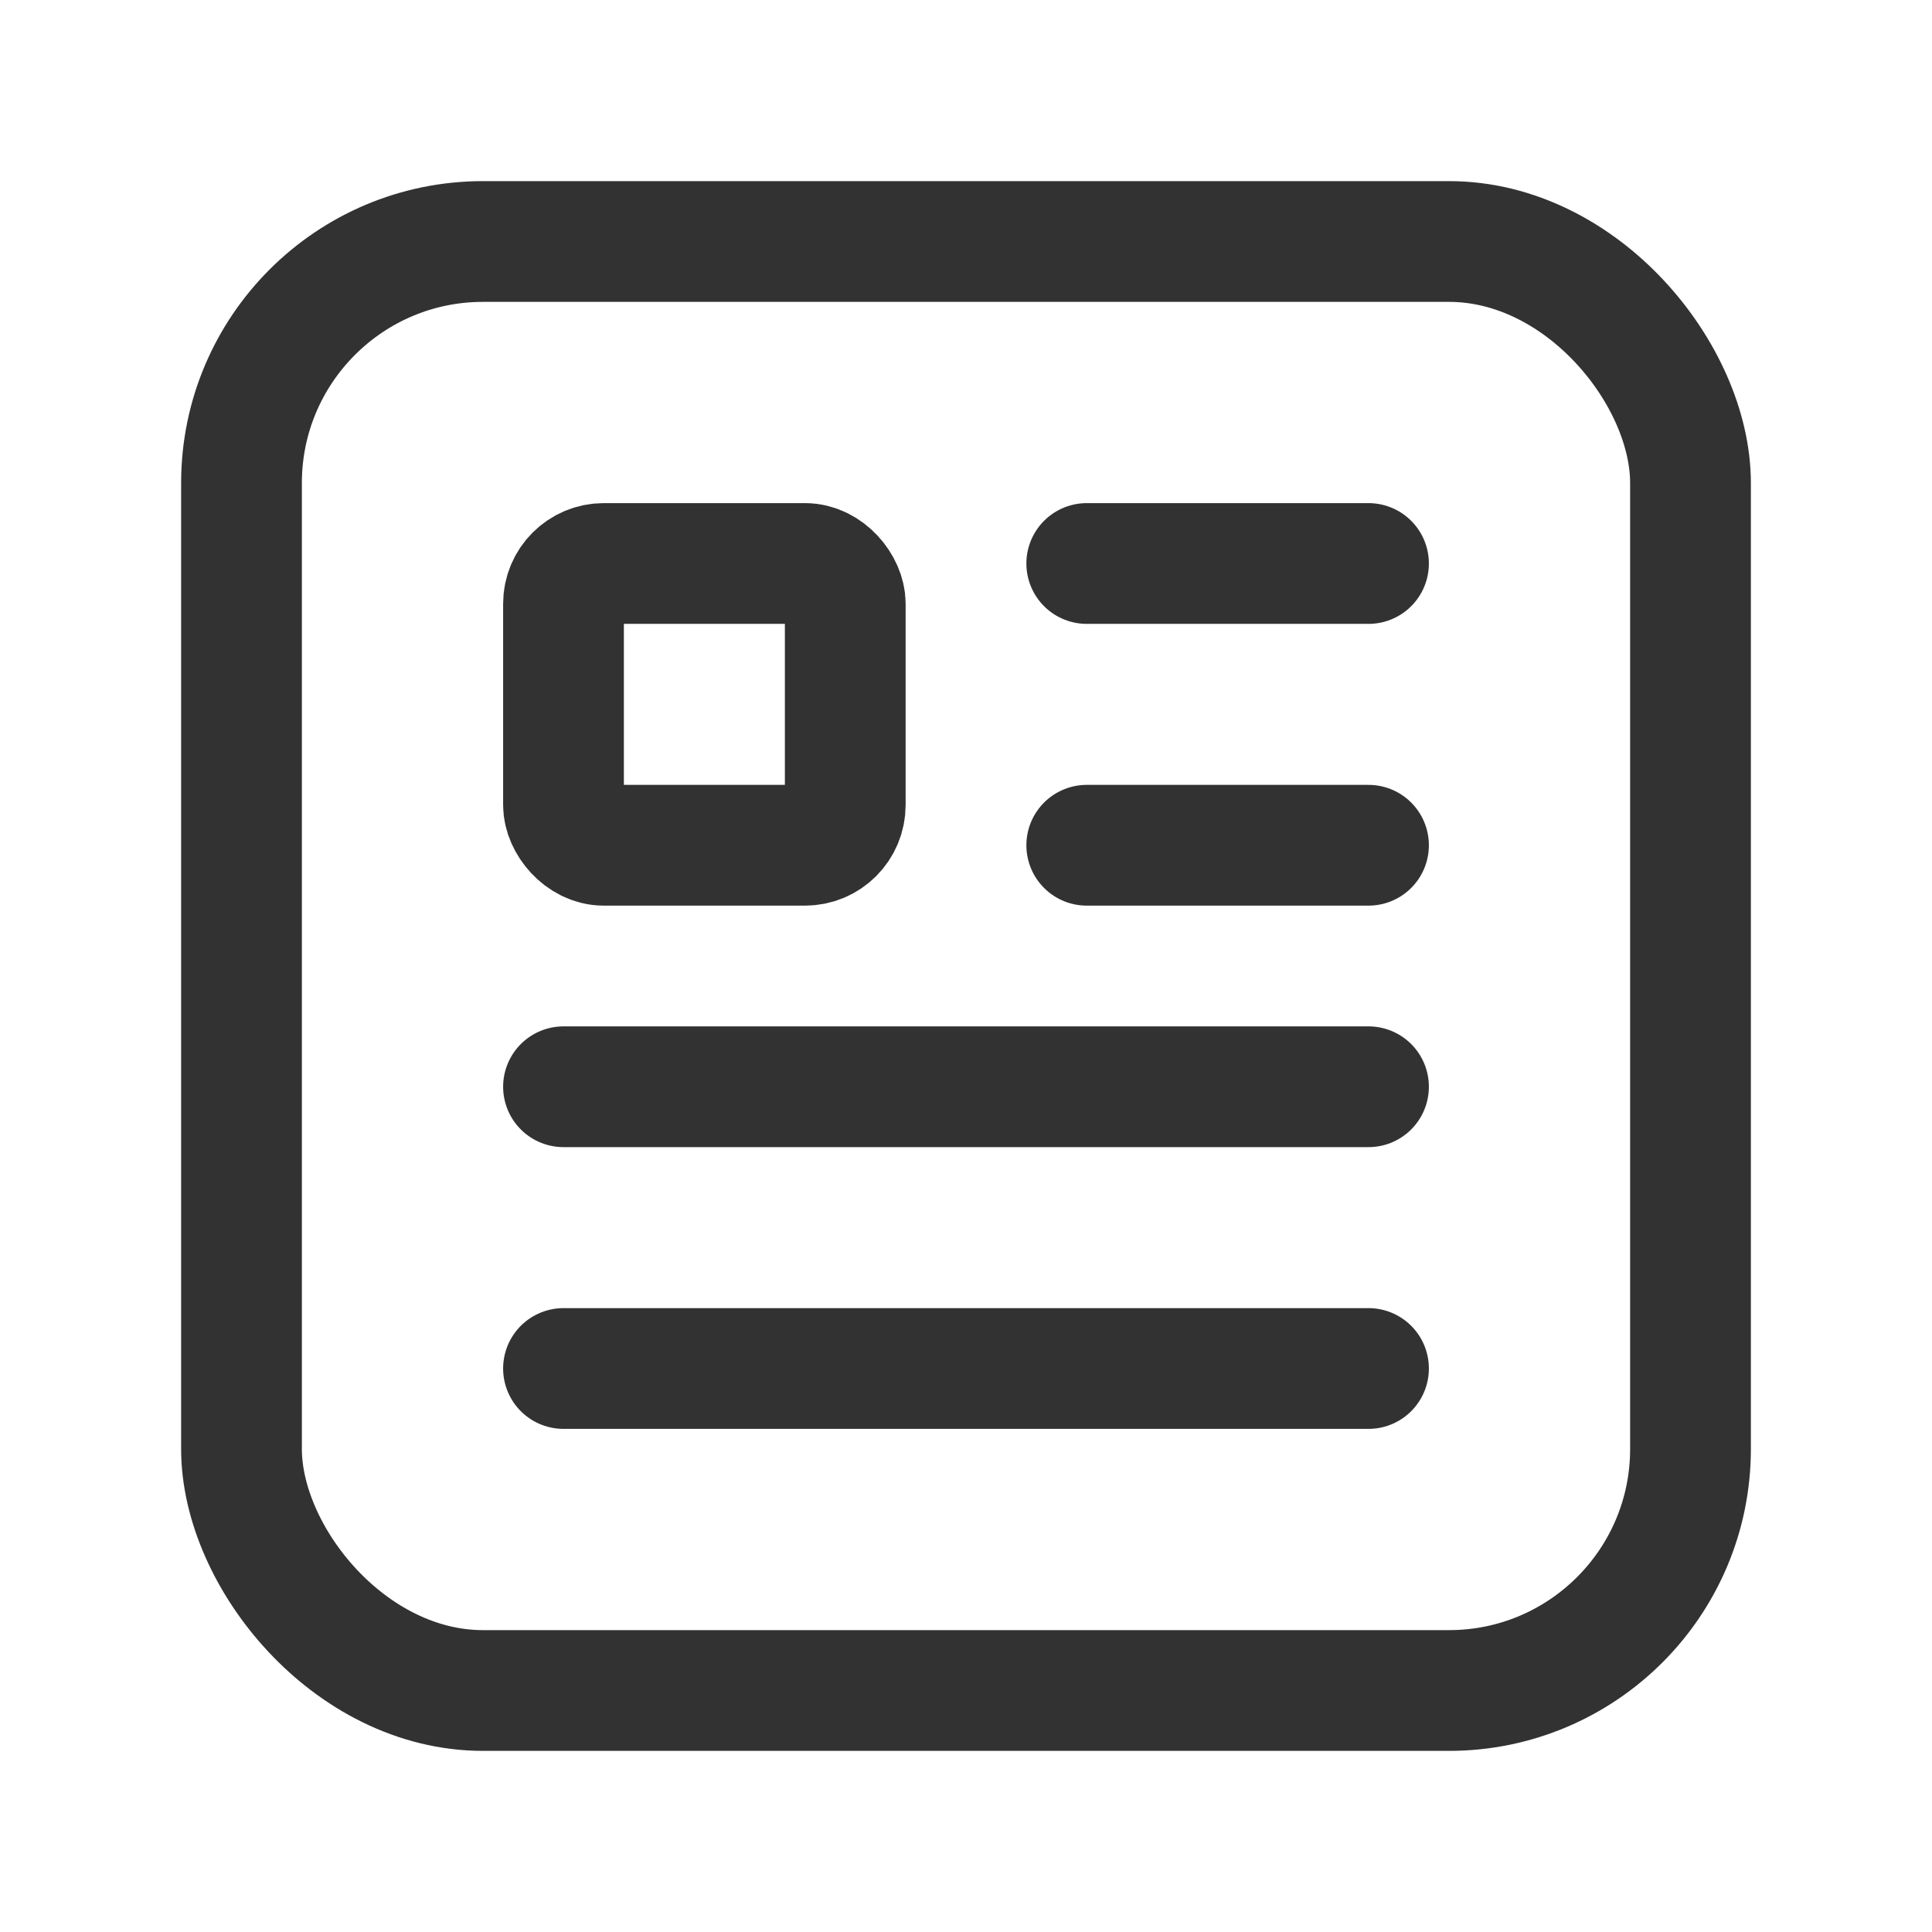 <svg id="Layer_3" data-name="Layer 3" xmlns="http://www.w3.org/2000/svg" viewBox="0 0 24 24"><rect x="3" y="3" width="18" height="18" rx="3" stroke-width="1.5" stroke="#323232" stroke-linecap="round" stroke-linejoin="round" fill="none"/><rect x="7" y="7" width="3.5" height="3.5" rx="0.5" stroke-width="1.5" stroke="#323232" stroke-linecap="round" stroke-linejoin="round" fill="none"/><path d="M13.5,7H17" fill="none" stroke="#323232" stroke-linecap="round" stroke-linejoin="round" stroke-width="1.5"/><path d="M13.5,10.5H17" fill="none" stroke="#323232" stroke-linecap="round" stroke-linejoin="round" stroke-width="1.5"/><path d="M7,13.5H17" fill="none" stroke="#323232" stroke-linecap="round" stroke-linejoin="round" stroke-width="1.5"/><path d="M7,17H17" fill="none" stroke="#323232" stroke-linecap="round" stroke-linejoin="round" stroke-width="1.5"/><rect width="24" height="24" fill="none"/></svg>